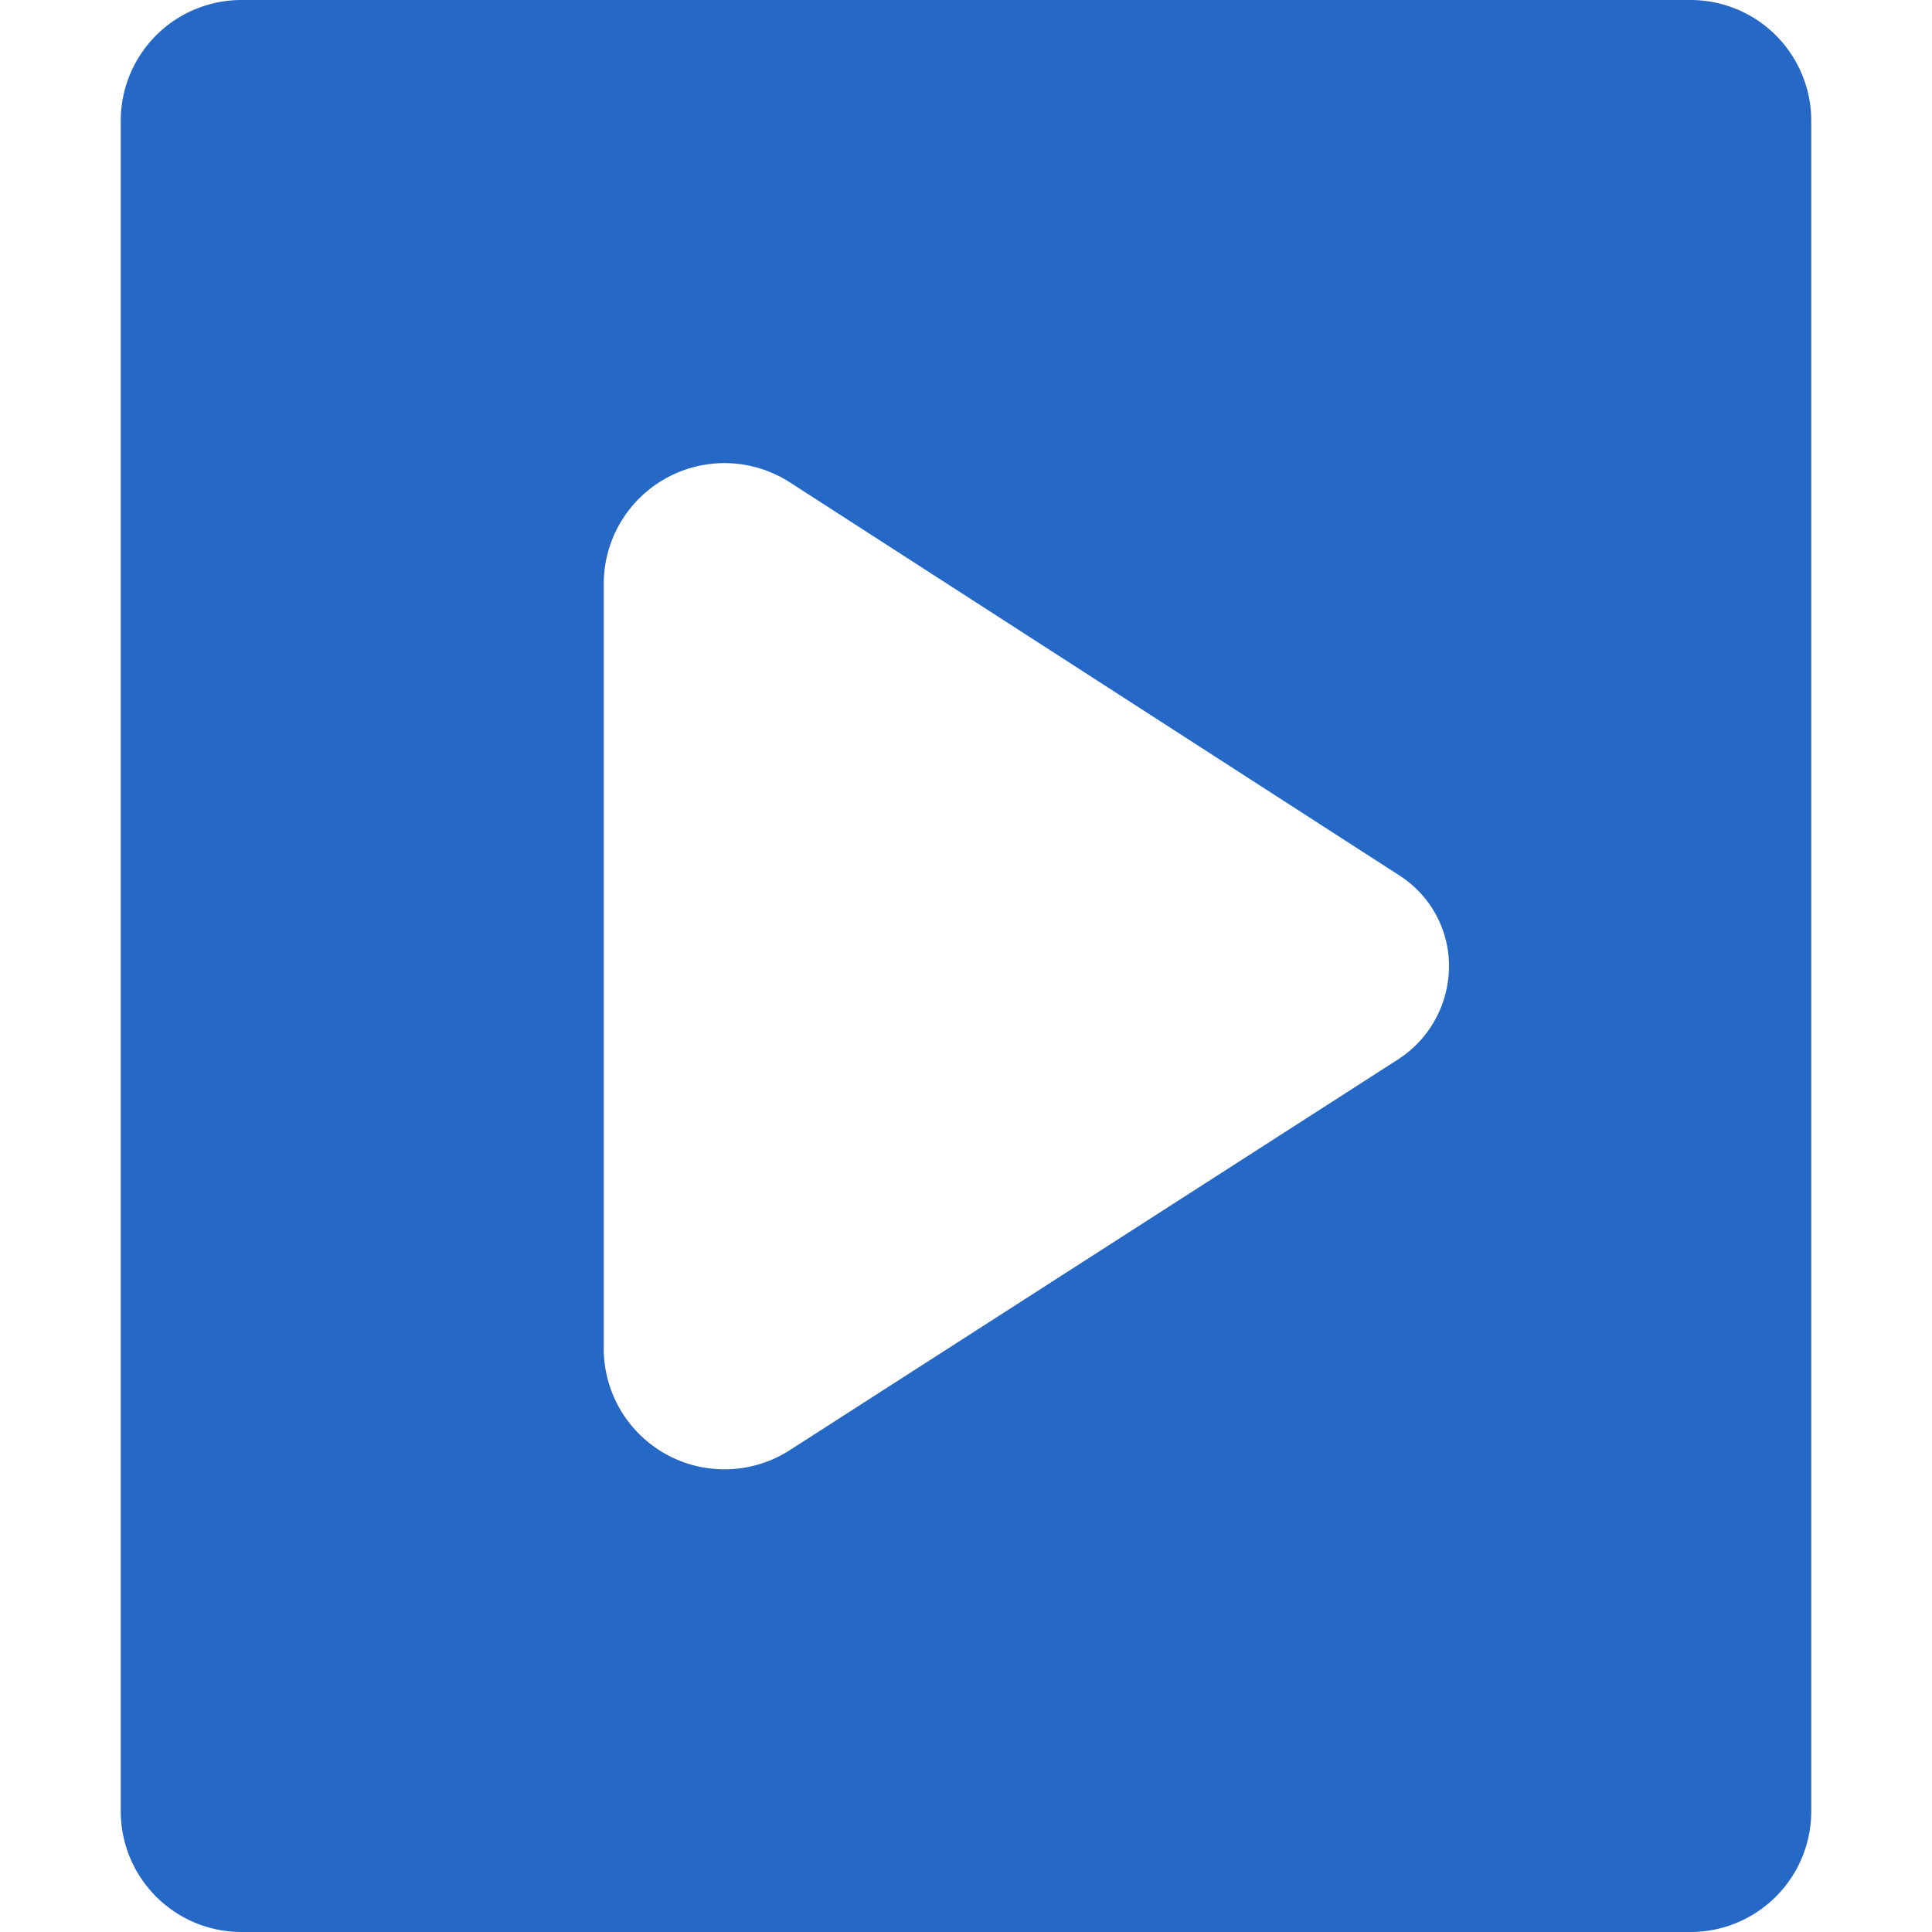 <svg width="16" height="16" fill="none" viewBox="0 0 16 16" xmlns="http://www.w3.org/2000/svg">
  <path fill="#2668C5" fill-rule="evenodd" d="M2 0a1 1 0 0 0-1 1v14a1 1 0 0 0 1 1h12a1 1 0 0 0 1-1V1a1 1 0 0 0-1-1H2Zm4.542 3.995A1 1 0 0 0 5 4.835v6.334a1 1 0 0 0 1.54.841l5.036-3.235A.921.921 0 0 0 12 8a.89.89 0 0 0-.408-.748l-5.05-3.257Z" clip-rule="evenodd"/>
</svg>
